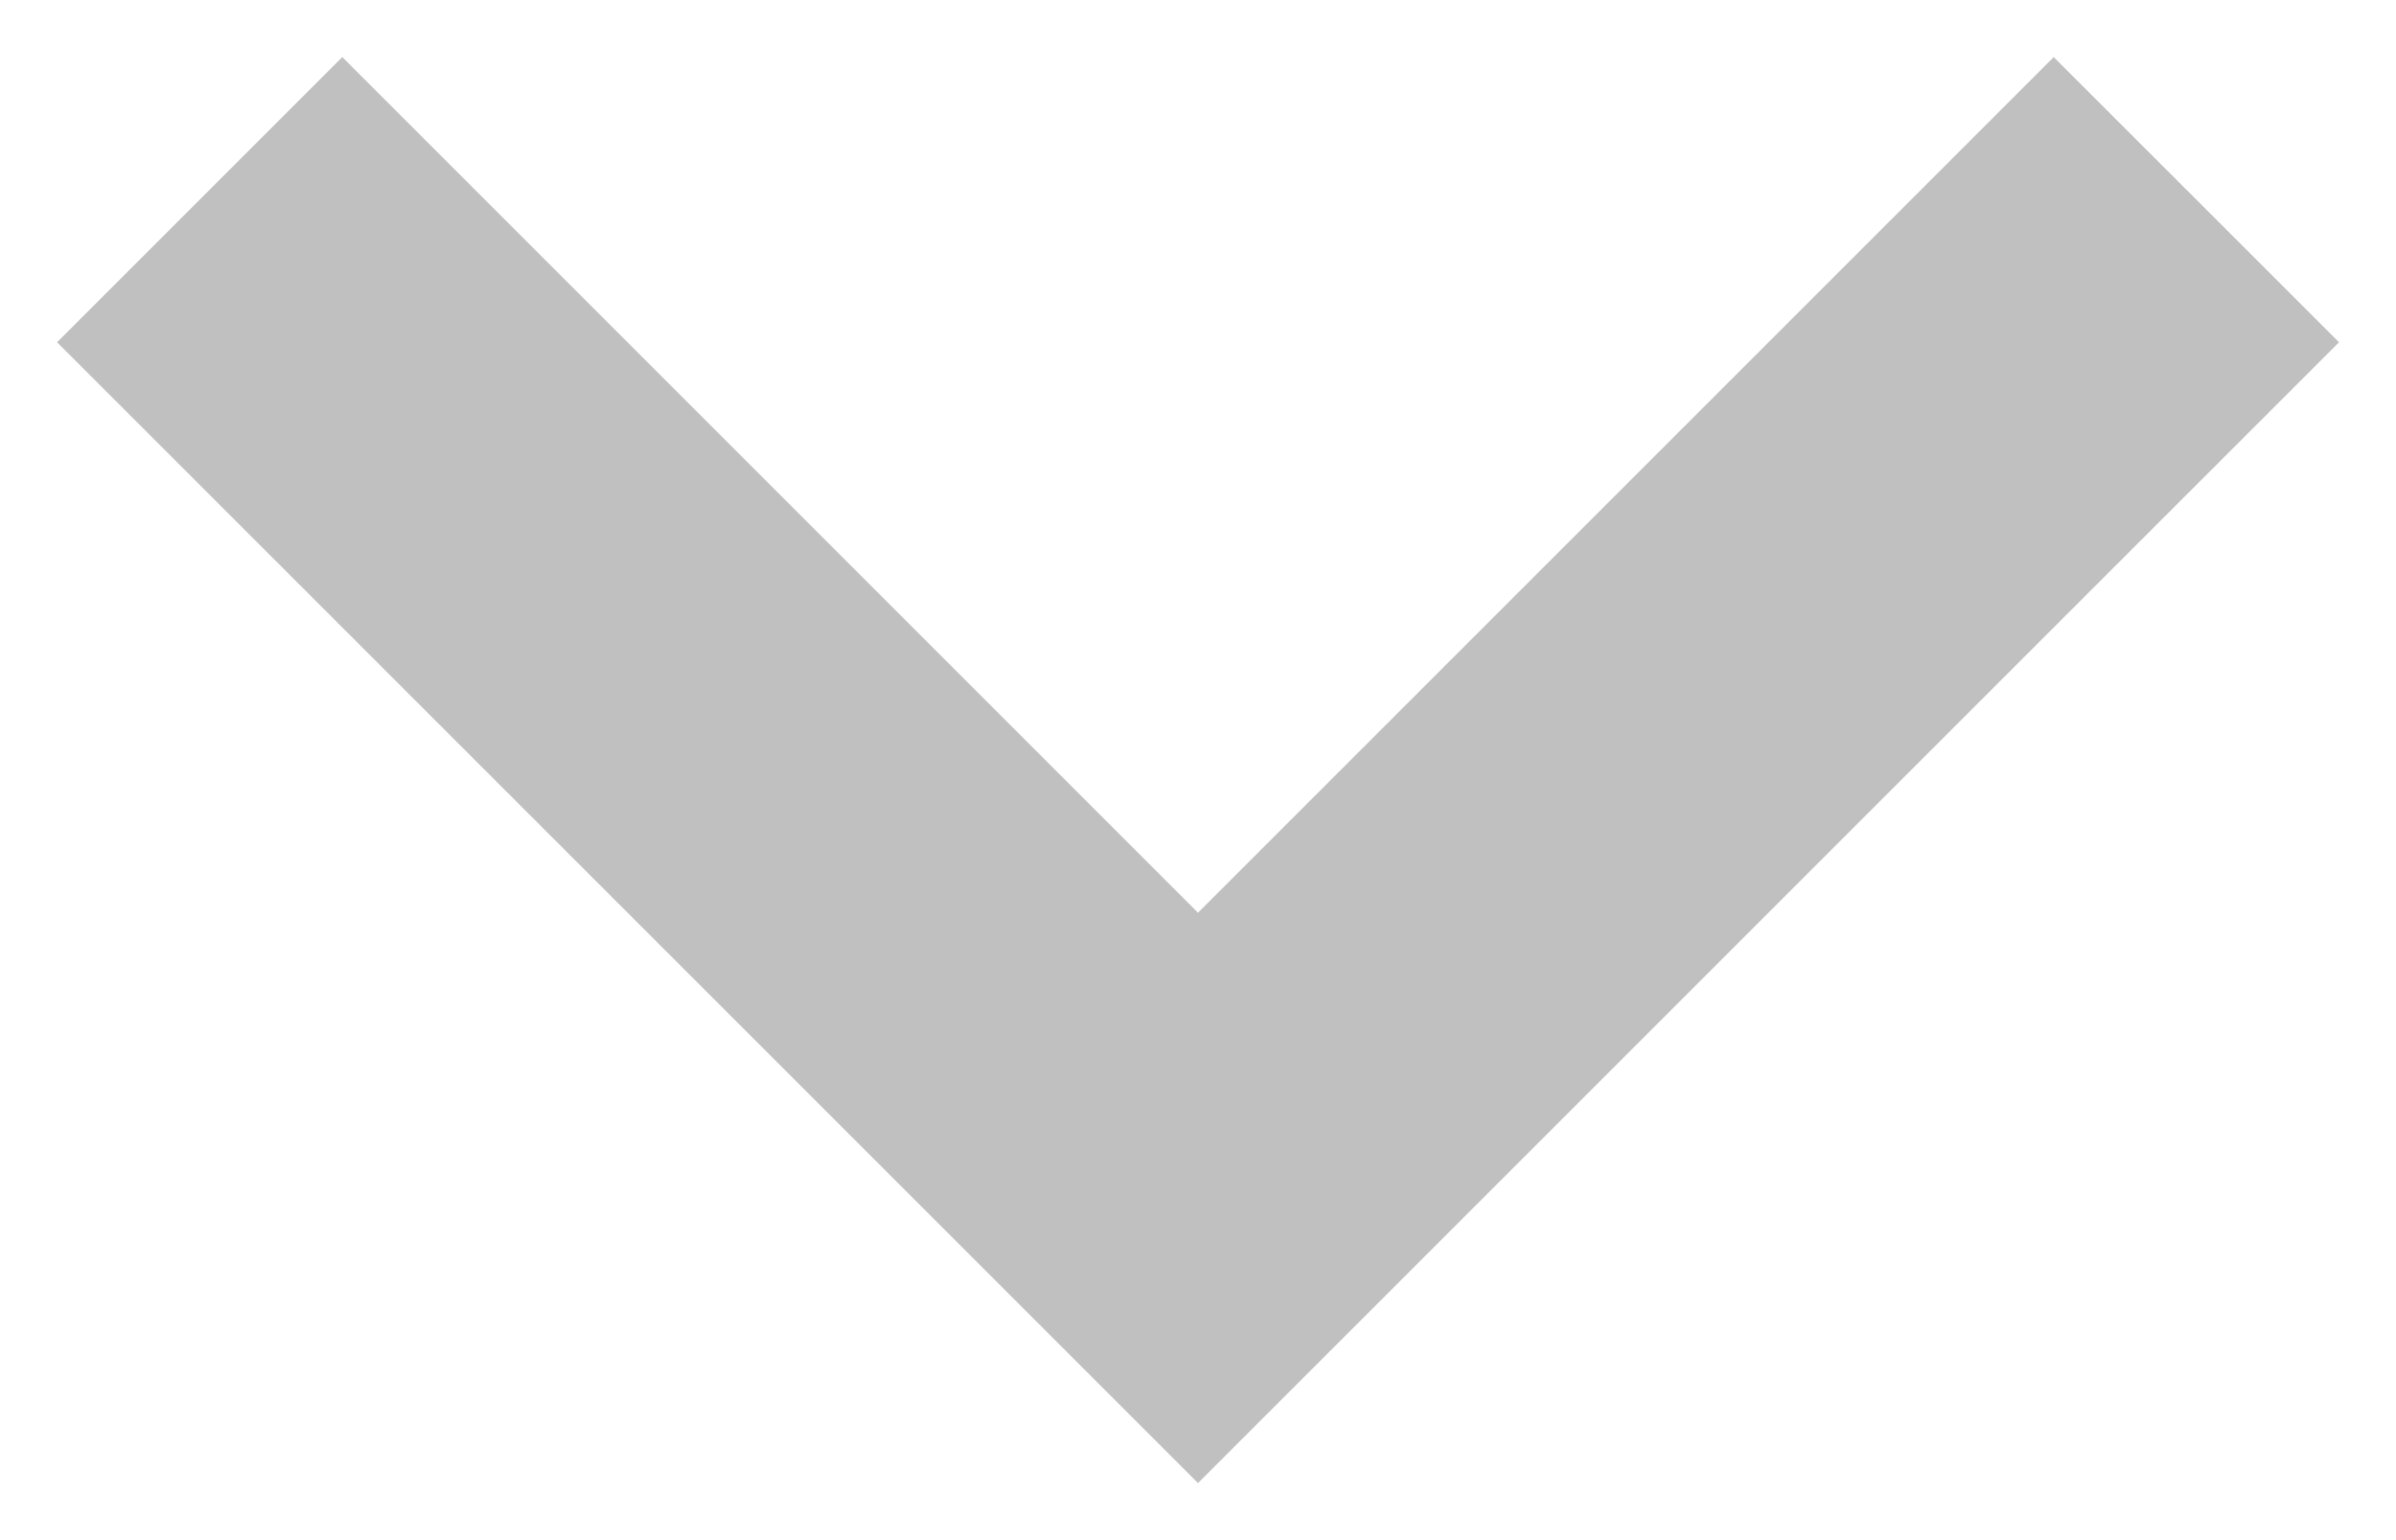 <svg width="28" height="18" viewBox="0 0 28 18" fill="none" xmlns="http://www.w3.org/2000/svg">
<path fill-rule="evenodd" clip-rule="evenodd" d="M27.334 4L14 17.333L0.667 4L4 0.667L14 10.667L24 0.667L27.334 4Z" fill="#C0C0C0"/>
</svg>
